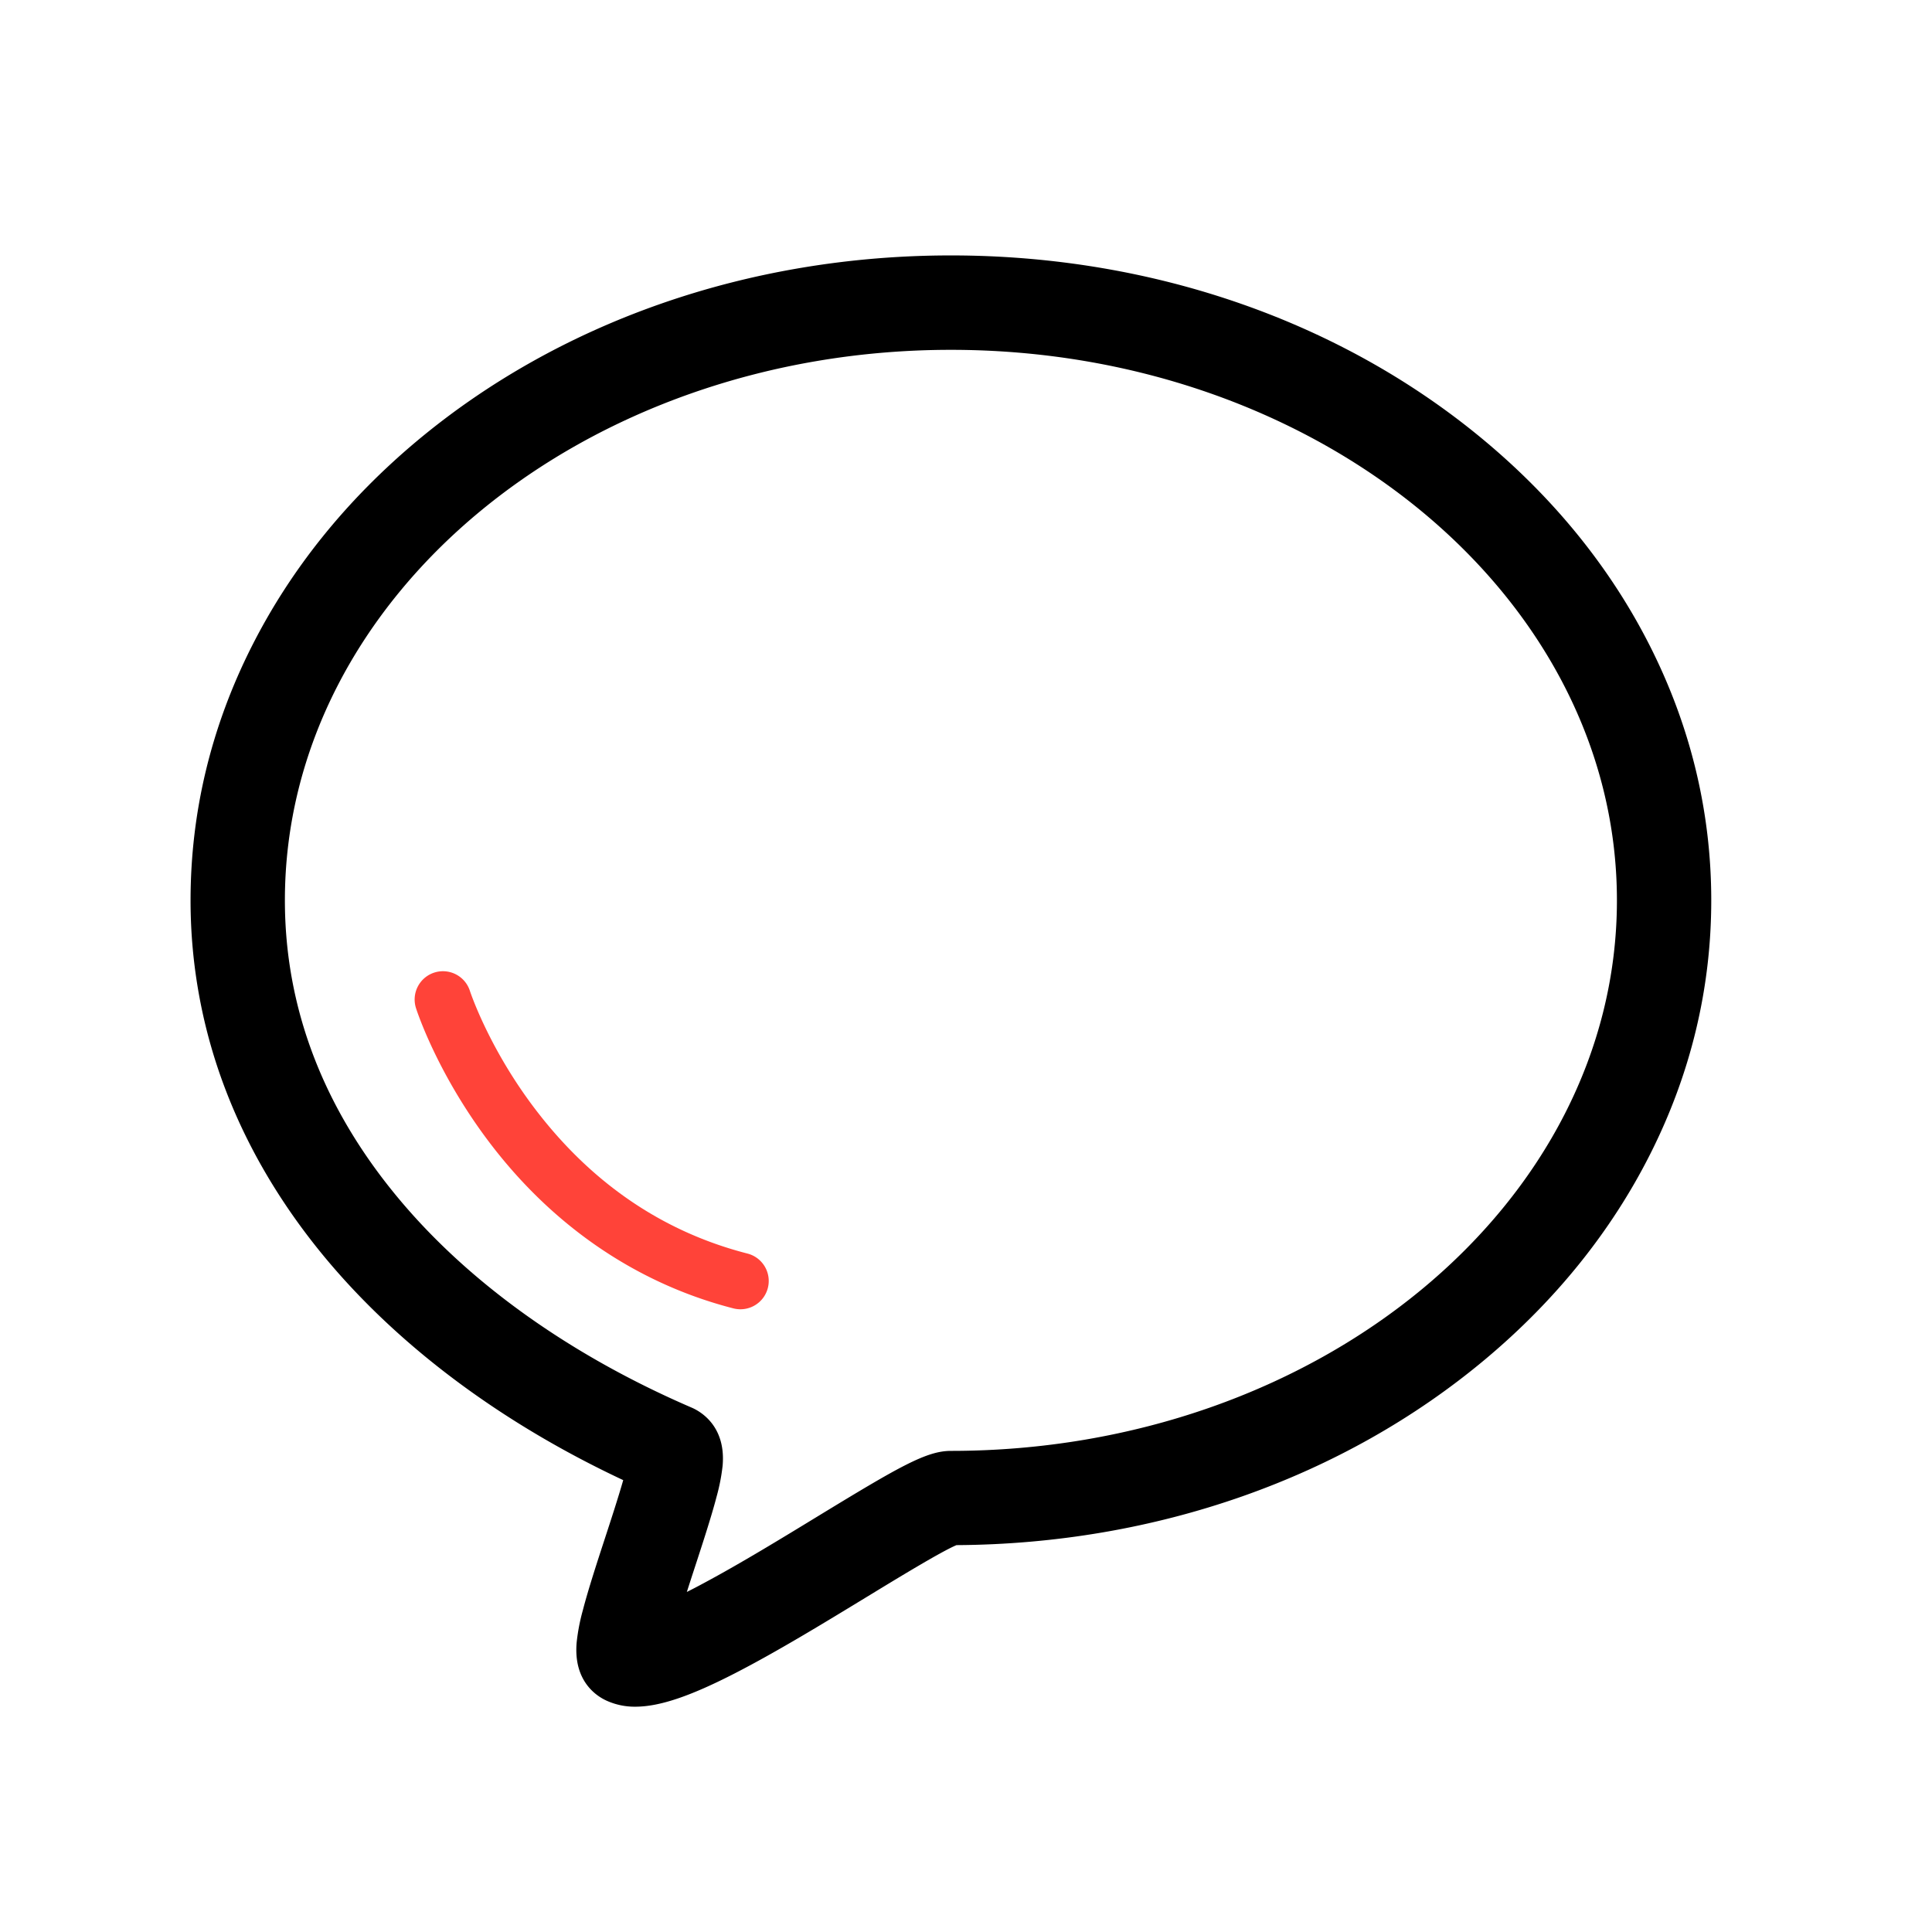 <?xml version="1.0" standalone="no"?><!DOCTYPE svg PUBLIC "-//W3C//DTD SVG 1.1//EN" "http://www.w3.org/Graphics/SVG/1.1/DTD/svg11.dtd"><svg t="1618569023872" class="icon" viewBox="0 0 1024 1024" version="1.1" xmlns="http://www.w3.org/2000/svg" p-id="11698" width="32" height="32" xmlns:xlink="http://www.w3.org/1999/xlink"><defs><style type="text/css"></style></defs><path d="M392.41 693.94a15.11 15.11 0 0 1-3.74-0.48c-52.4-13.46-98.09-45.2-132.13-91.79-25.57-35-35.64-66-36.05-67.32a15 15 0 0 1 28.57-9.16c0.1 0.32 9.35 28.44 32.31 59.6 30.24 41 68.85 67.82 114.76 79.61a15 15 0 0 1-3.72 29.54z" fill="#FF4339" p-id="11699"></path><path d="M336.76 904.58a36 36 0 0 1-15.41-3.26c-5.32-2.45-17.49-10.36-15.71-30.78a104.42 104.42 0 0 1 3.26-17c2.88-11.09 7.43-25.05 11.84-38.54 3-9.17 6.95-21.27 9.58-30.5C266 754.34 211.78 713.94 172.65 667c-22.79-27.36-40.44-56.88-52.46-87.76a280.11 280.11 0 0 1-19.19-102c0-46.71 10.9-92 32.39-134.56C154 301.86 183.33 265.33 220.66 234c75.88-63.59 176.51-98.62 283.34-98.62s207.46 35 283.34 98.62c37.33 31.29 66.7 67.82 87.27 108.59C896.1 385.21 907 430.48 907 477.19s-10.9 92-32.39 134.57c-20.57 40.77-49.94 77.3-87.27 108.58-75.18 63-174.65 98-280.38 98.61-8.09 3.4-30.83 17.26-47.71 27.55-22.35 13.62-47.67 29.06-69.67 40.35-23.5 12.08-39.91 17.73-52.82 17.73zM504 185.42c-194.64 0-353 130.89-353 291.77C151 534 171.21 587.12 211.07 635c37.45 45 91.29 83.39 155.69 111.14 4.24 1.86 18.12 9.49 16.24 30.75a103.27 103.27 0 0 1-3.18 16.33c-2.79 10.66-7.22 24.22-11.5 37.34-1.27 3.87-2.76 8.46-4.28 13.21 2.9-1.45 6.08-3.1 9.57-5 18.86-10.11 40.54-23.33 59.66-35C476.64 777.34 491 769 504 769c194.64 0 353-130.88 353-291.77S698.64 185.42 504 185.42z" p-id="11700"></path></svg>